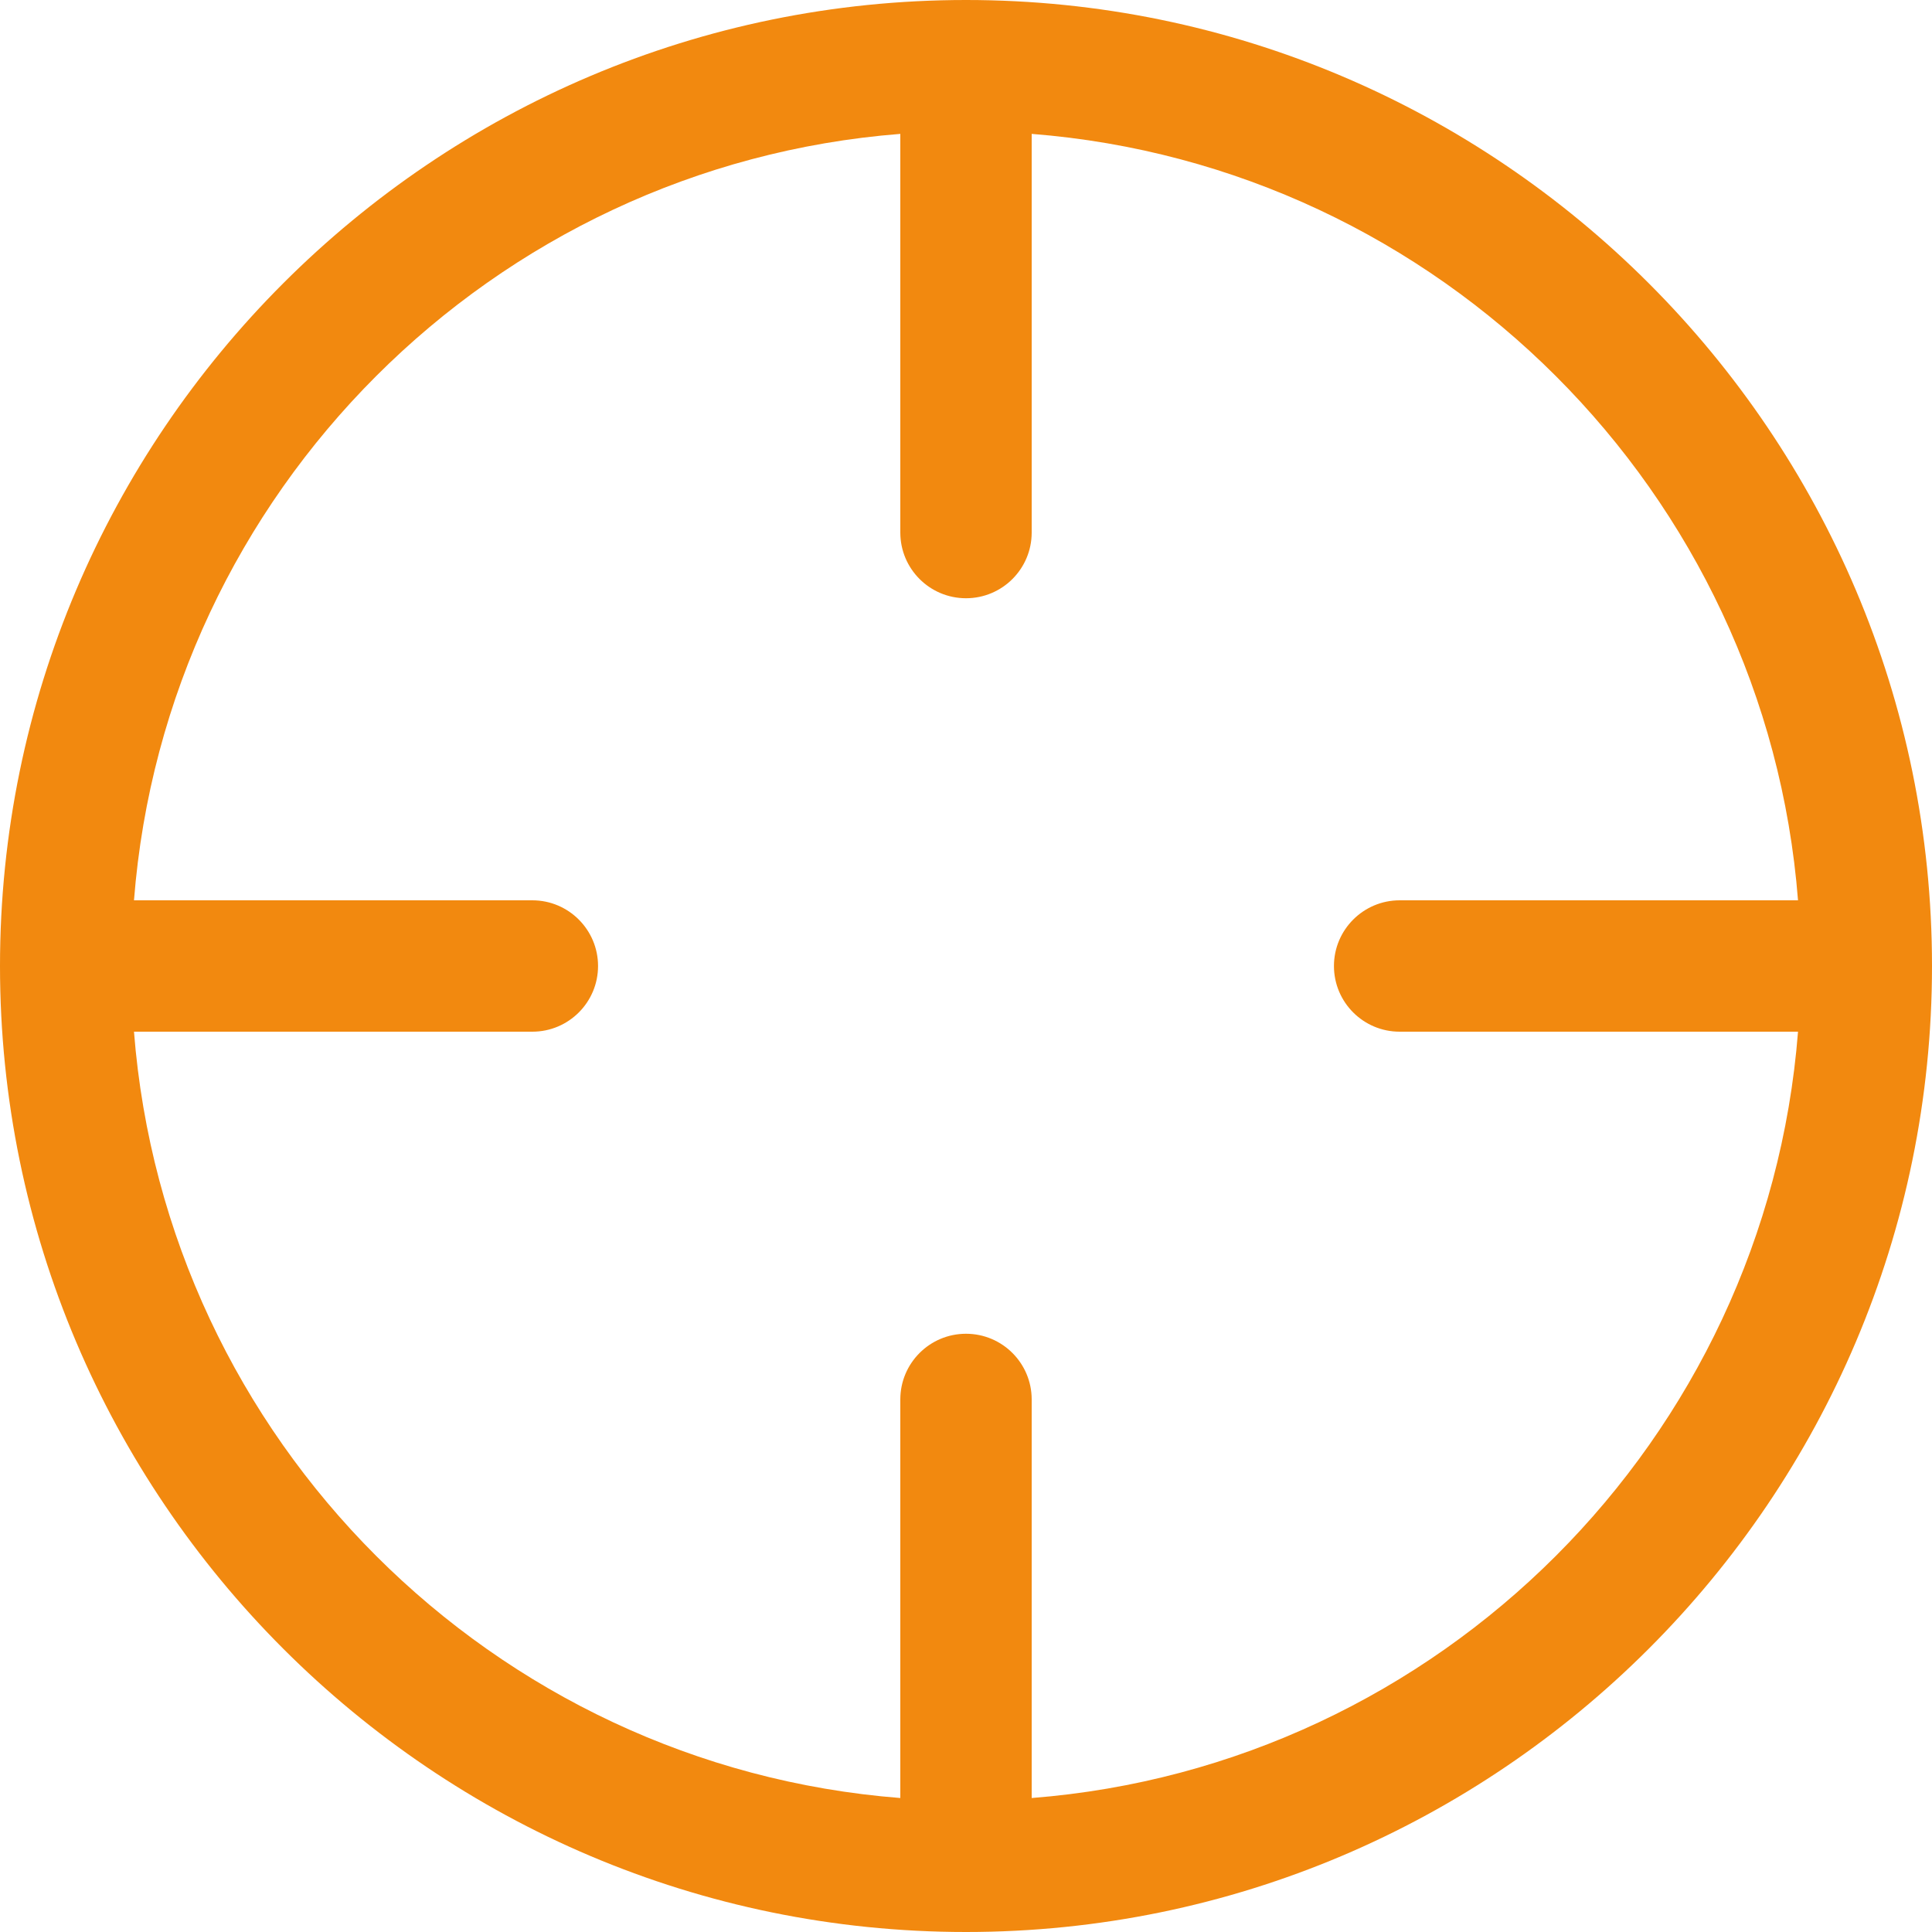 <svg width="20" height="20" viewBox="0 0 20 20" fill="none" xmlns="http://www.w3.org/2000/svg">
<path d="M10 20C4.486 20 0 15.514 0 10C0 4.486 4.486 0 10 0C15.514 0 20 4.486 20 10C20 15.514 15.514 20 10 20ZM10.68 1.386V5.513C10.68 5.888 10.376 6.193 10 6.193C9.624 6.193 9.32 5.888 9.32 5.513V1.386C5.097 1.717 1.717 5.097 1.387 9.32H5.511C5.886 9.32 6.191 9.625 6.191 10C6.191 10.376 5.886 10.68 5.511 10.68H1.387C1.717 14.903 5.097 18.283 9.32 18.613V14.487C9.32 14.112 9.624 13.807 10 13.807C10.376 13.807 10.68 14.112 10.68 14.487V18.613C14.903 18.283 18.283 14.903 18.613 10.68H14.489C14.114 10.68 13.809 10.376 13.809 10C13.809 9.625 14.114 9.32 14.489 9.32H18.613C18.283 5.097 14.903 1.717 10.68 1.386Z" fill="#F2890F"/>
</svg>
